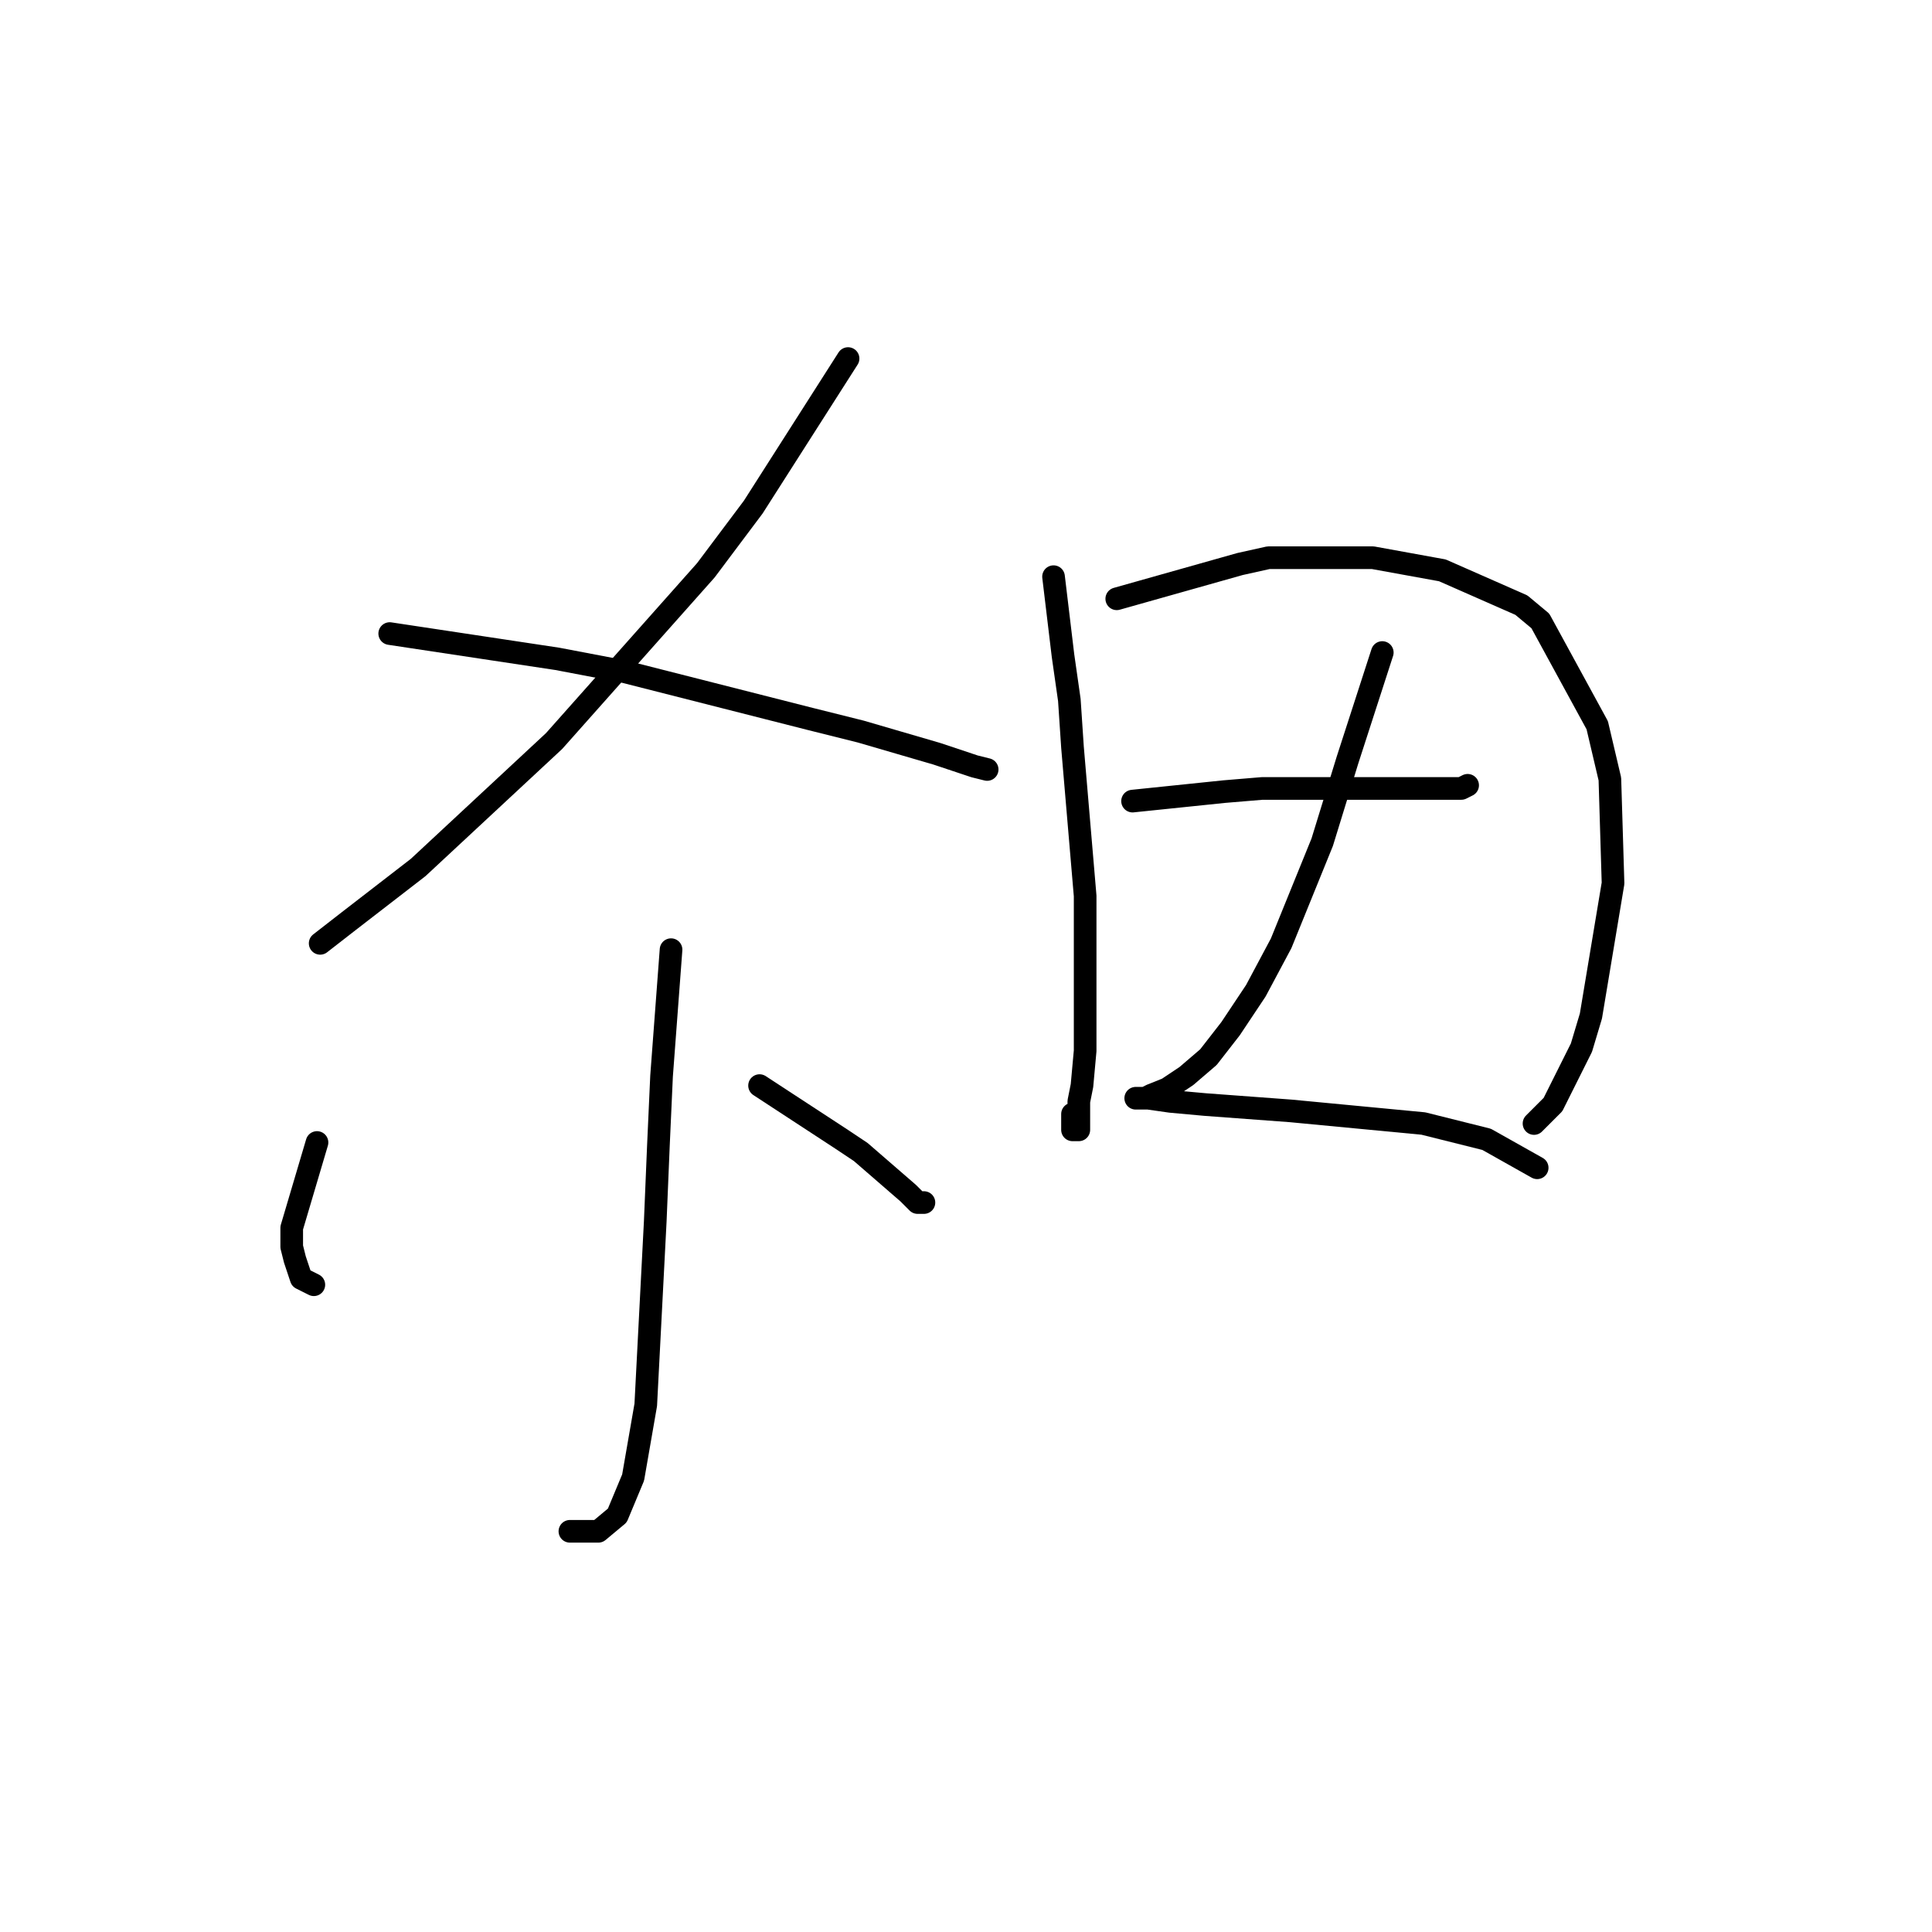 <?xml version="1.0" standalone="no"?>
    <svg width="256" height="256" xmlns="http://www.w3.org/2000/svg" version="1.1">
    <polyline stroke="black" stroke-width="3" stroke-linecap="round" fill="transparent" stroke-linejoin="round" points="112.373 47.51 99.807 67.196 93.525 75.573 73.419 98.192 55.409 114.946 46.194 122.066 42.424 124.998 42.424 124.998 " />
        <polyline stroke="black" stroke-width="3" stroke-linecap="round" fill="transparent" stroke-linejoin="round" points="51.639 83.951 73.838 87.301 82.634 88.977 107.347 95.26 114.048 96.935 124.101 99.867 129.127 101.543 130.803 101.961 130.803 101.961 " />
        <polyline stroke="black" stroke-width="3" stroke-linecap="round" fill="transparent" stroke-linejoin="round" points="88.917 125.836 87.66 142.59 87.242 151.805 86.823 161.858 85.566 186.151 83.891 195.785 81.796 200.811 79.283 202.906 75.514 202.906 75.514 202.906 " />
        <polyline stroke="black" stroke-width="3" stroke-linecap="round" fill="transparent" stroke-linejoin="round" points="42.005 151.386 38.654 162.696 38.654 165.209 39.073 166.884 39.911 169.397 41.586 170.235 41.586 170.235 " />
        <polyline stroke="black" stroke-width="3" stroke-linecap="round" fill="transparent" stroke-linejoin="round" points="100.645 143.847 111.535 150.968 114.048 152.643 120.331 158.088 121.588 159.345 122.426 159.345 122.426 159.345 " />
        <polyline stroke="black" stroke-width="3" stroke-linecap="round" fill="transparent" stroke-linejoin="round" points="139.599 76.411 140.855 86.883 141.693 92.747 142.112 99.029 143.787 118.716 143.787 132.957 143.787 139.24 143.368 143.847 142.95 145.941 142.95 148.036 142.95 149.711 142.112 149.711 142.112 147.617 142.112 147.617 " />
        <polyline stroke="black" stroke-width="3" stroke-linecap="round" fill="transparent" stroke-linejoin="round" points="147.976 79.343 164.311 74.736 168.081 73.898 181.903 73.898 191.118 75.573 201.589 80.181 204.103 82.275 211.642 96.097 213.317 103.218 213.736 117.04 210.804 134.632 209.548 138.821 205.778 146.36 204.521 147.617 203.265 148.873 203.265 148.873 " />
        <polyline stroke="black" stroke-width="3" stroke-linecap="round" fill="transparent" stroke-linejoin="round" points="150.07 106.15 162.217 104.893 167.243 104.474 172.269 104.474 185.254 104.474 190.699 104.474 193.631 104.474 194.469 104.056 194.469 104.056 " />
        <polyline stroke="black" stroke-width="3" stroke-linecap="round" fill="transparent" stroke-linejoin="round" points="183.16 86.464 178.552 100.705 176.877 106.15 175.201 111.595 169.756 124.998 166.405 131.281 163.055 136.308 160.123 140.077 157.191 142.59 154.677 144.266 152.583 145.104 151.746 145.522 150.489 145.522 152.164 145.522 155.096 145.941 159.704 146.36 171.013 147.198 188.605 148.873 196.982 150.968 203.684 154.737 203.684 154.737 " />
        </svg>